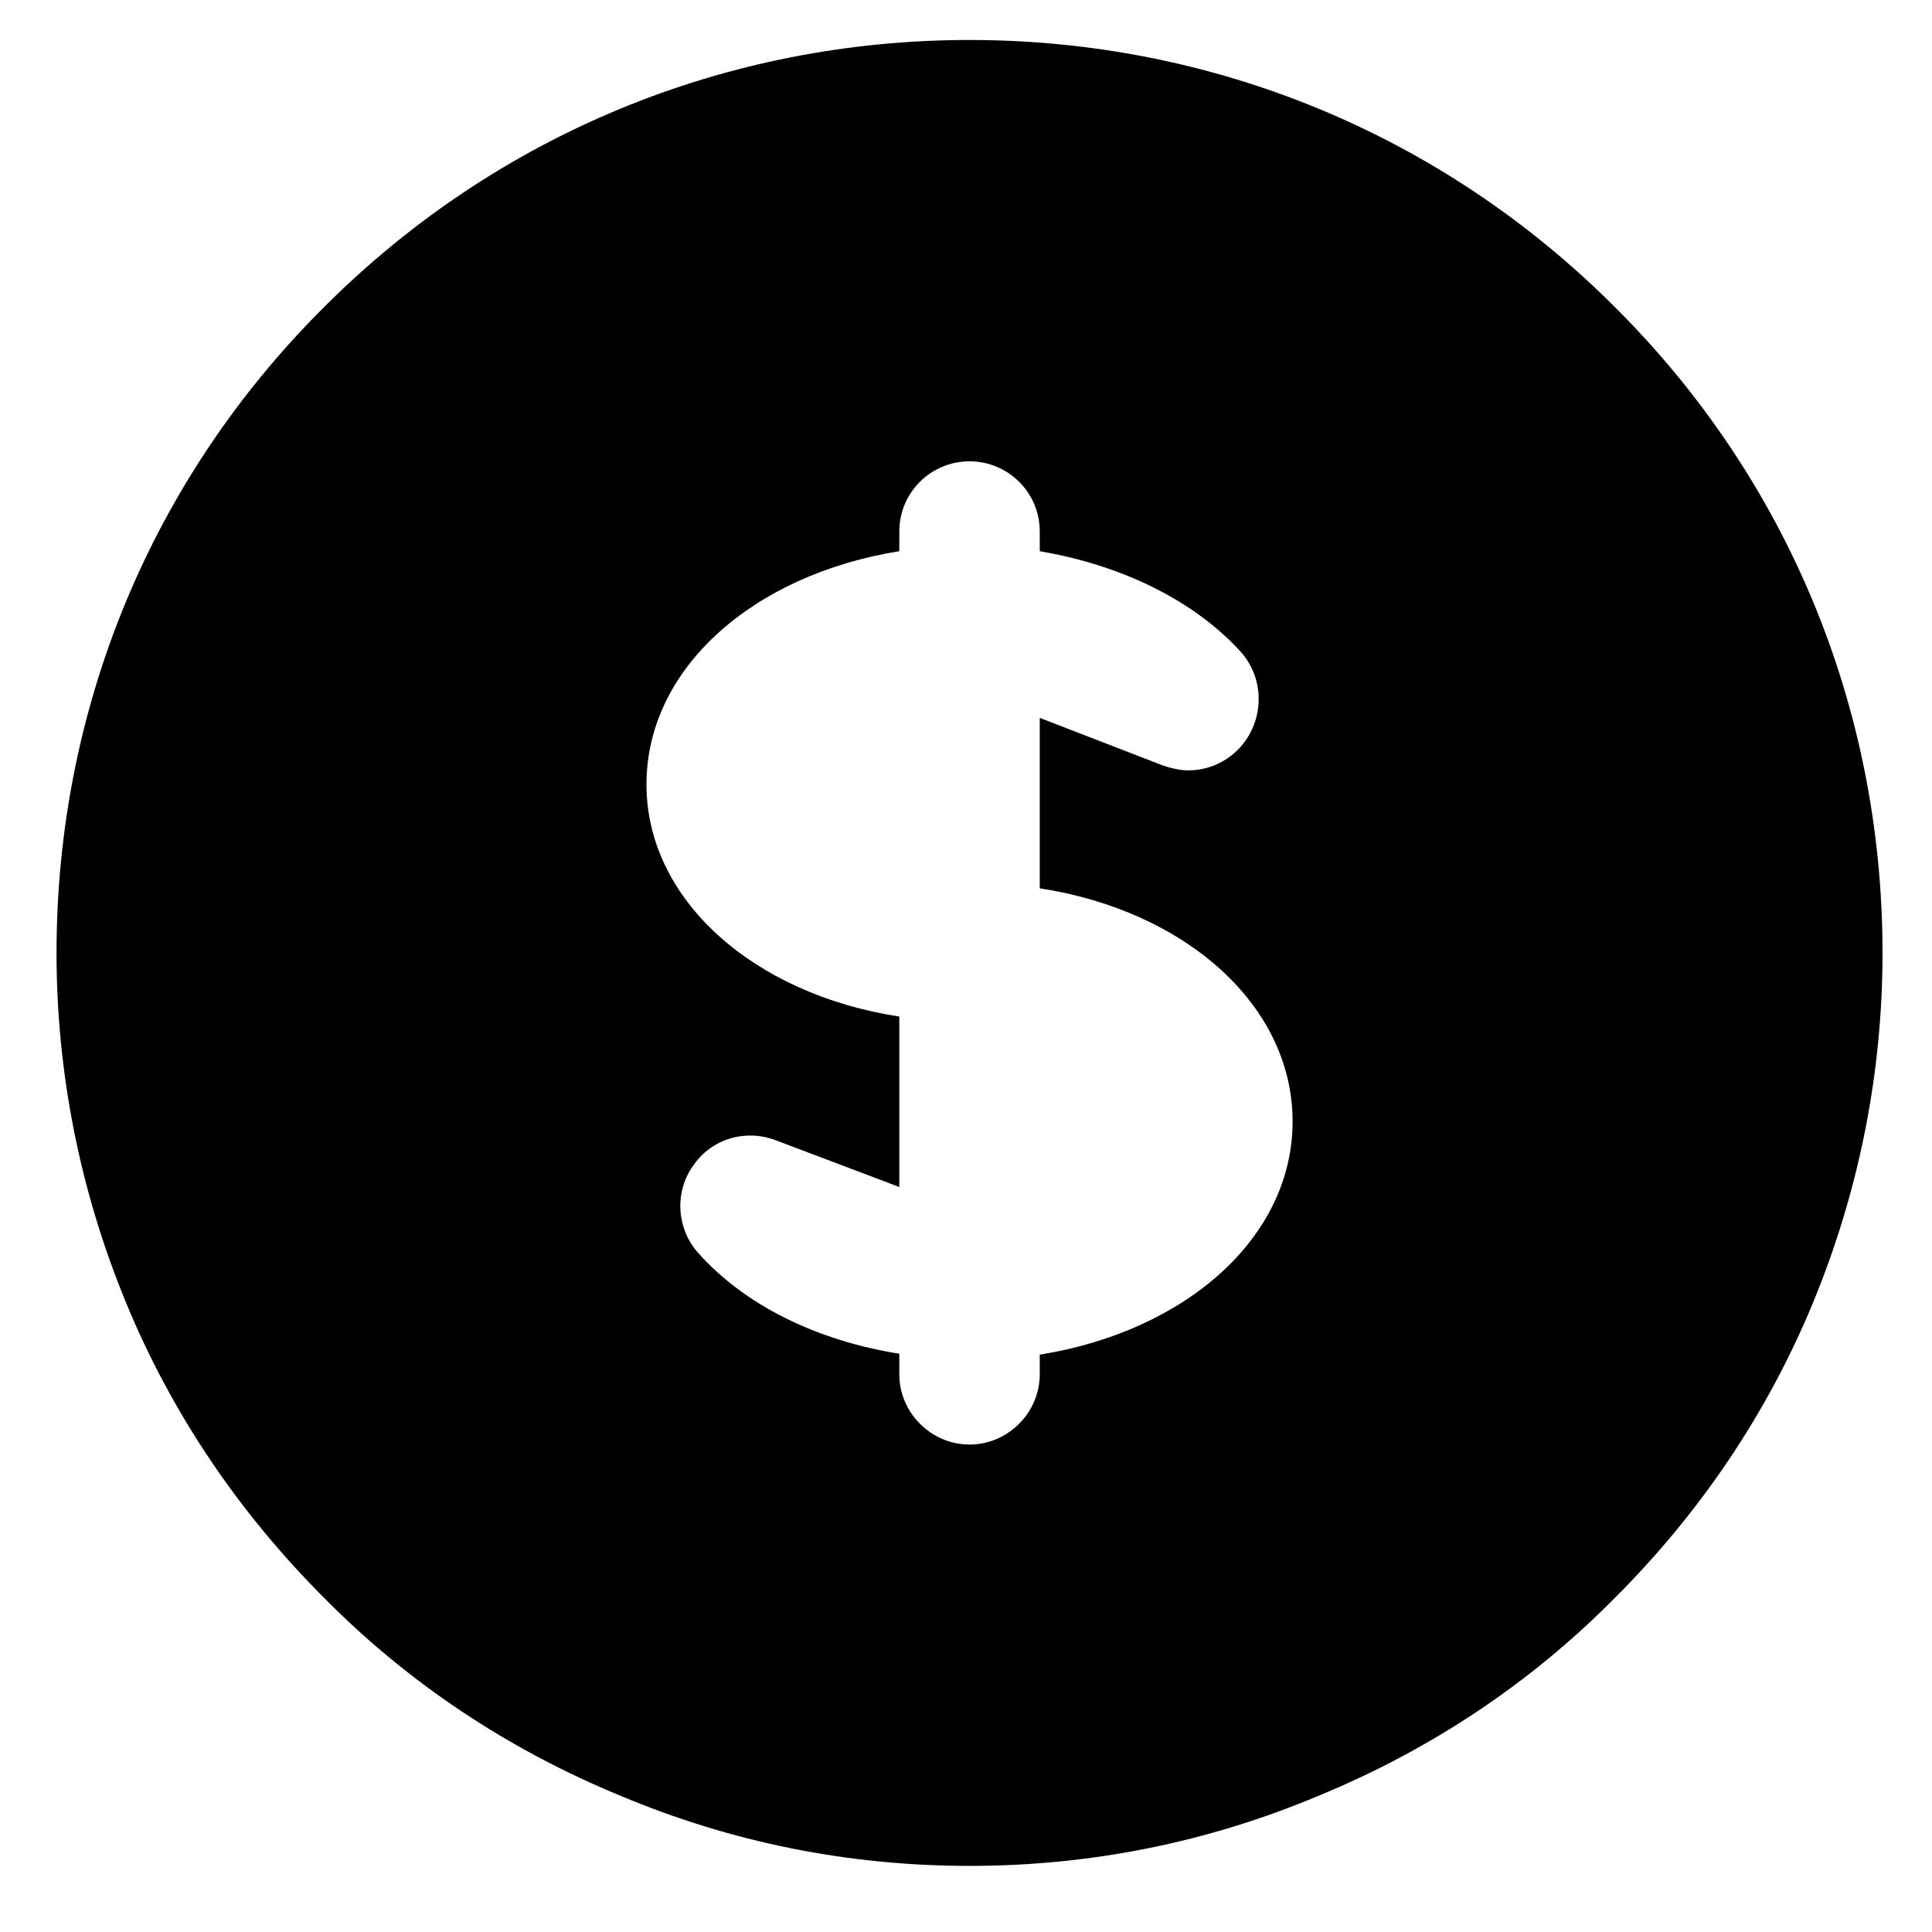 <svg width="23" height="23" viewBox="0 0 23 23" fill="none" xmlns="http://www.w3.org/2000/svg">
<path d="M19.222 3.653C17.171 1.601 14.44 0.476 11.542 0.476C8.643 0.476 5.912 1.601 3.861 3.653C1.799 5.704 0.673 8.435 0.673 11.344C0.673 12.771 0.952 14.176 1.498 15.502C2.044 16.829 2.847 18.011 3.861 19.025C4.864 20.04 6.057 20.831 7.384 21.377C8.71 21.935 10.104 22.213 11.542 22.213C12.98 22.213 14.373 21.935 15.7 21.377C17.026 20.831 18.219 20.04 19.222 19.025C20.237 18.011 21.039 16.829 21.586 15.502C22.132 14.176 22.411 12.771 22.411 11.344C22.411 8.435 21.285 5.704 19.222 3.653ZM12.378 16.127V16.361C12.378 16.818 11.999 17.197 11.542 17.197C11.085 17.197 10.706 16.818 10.706 16.361V16.116C9.725 15.96 8.855 15.536 8.298 14.9C8.053 14.611 8.03 14.187 8.253 13.875C8.476 13.552 8.877 13.44 9.234 13.574L10.706 14.131V12.102C8.967 11.835 7.696 10.709 7.696 9.338C7.696 7.956 8.967 6.841 10.706 6.562V6.328C10.706 5.86 11.085 5.492 11.542 5.492C11.999 5.492 12.378 5.86 12.378 6.328V6.562C13.359 6.729 14.228 7.153 14.786 7.777C15.031 8.067 15.053 8.491 14.83 8.814C14.674 9.037 14.418 9.171 14.15 9.171C14.05 9.171 13.95 9.148 13.849 9.115L12.378 8.546V10.575C14.117 10.843 15.388 11.969 15.388 13.351C15.388 14.733 14.117 15.848 12.378 16.127Z" fill="black"/>
</svg>
